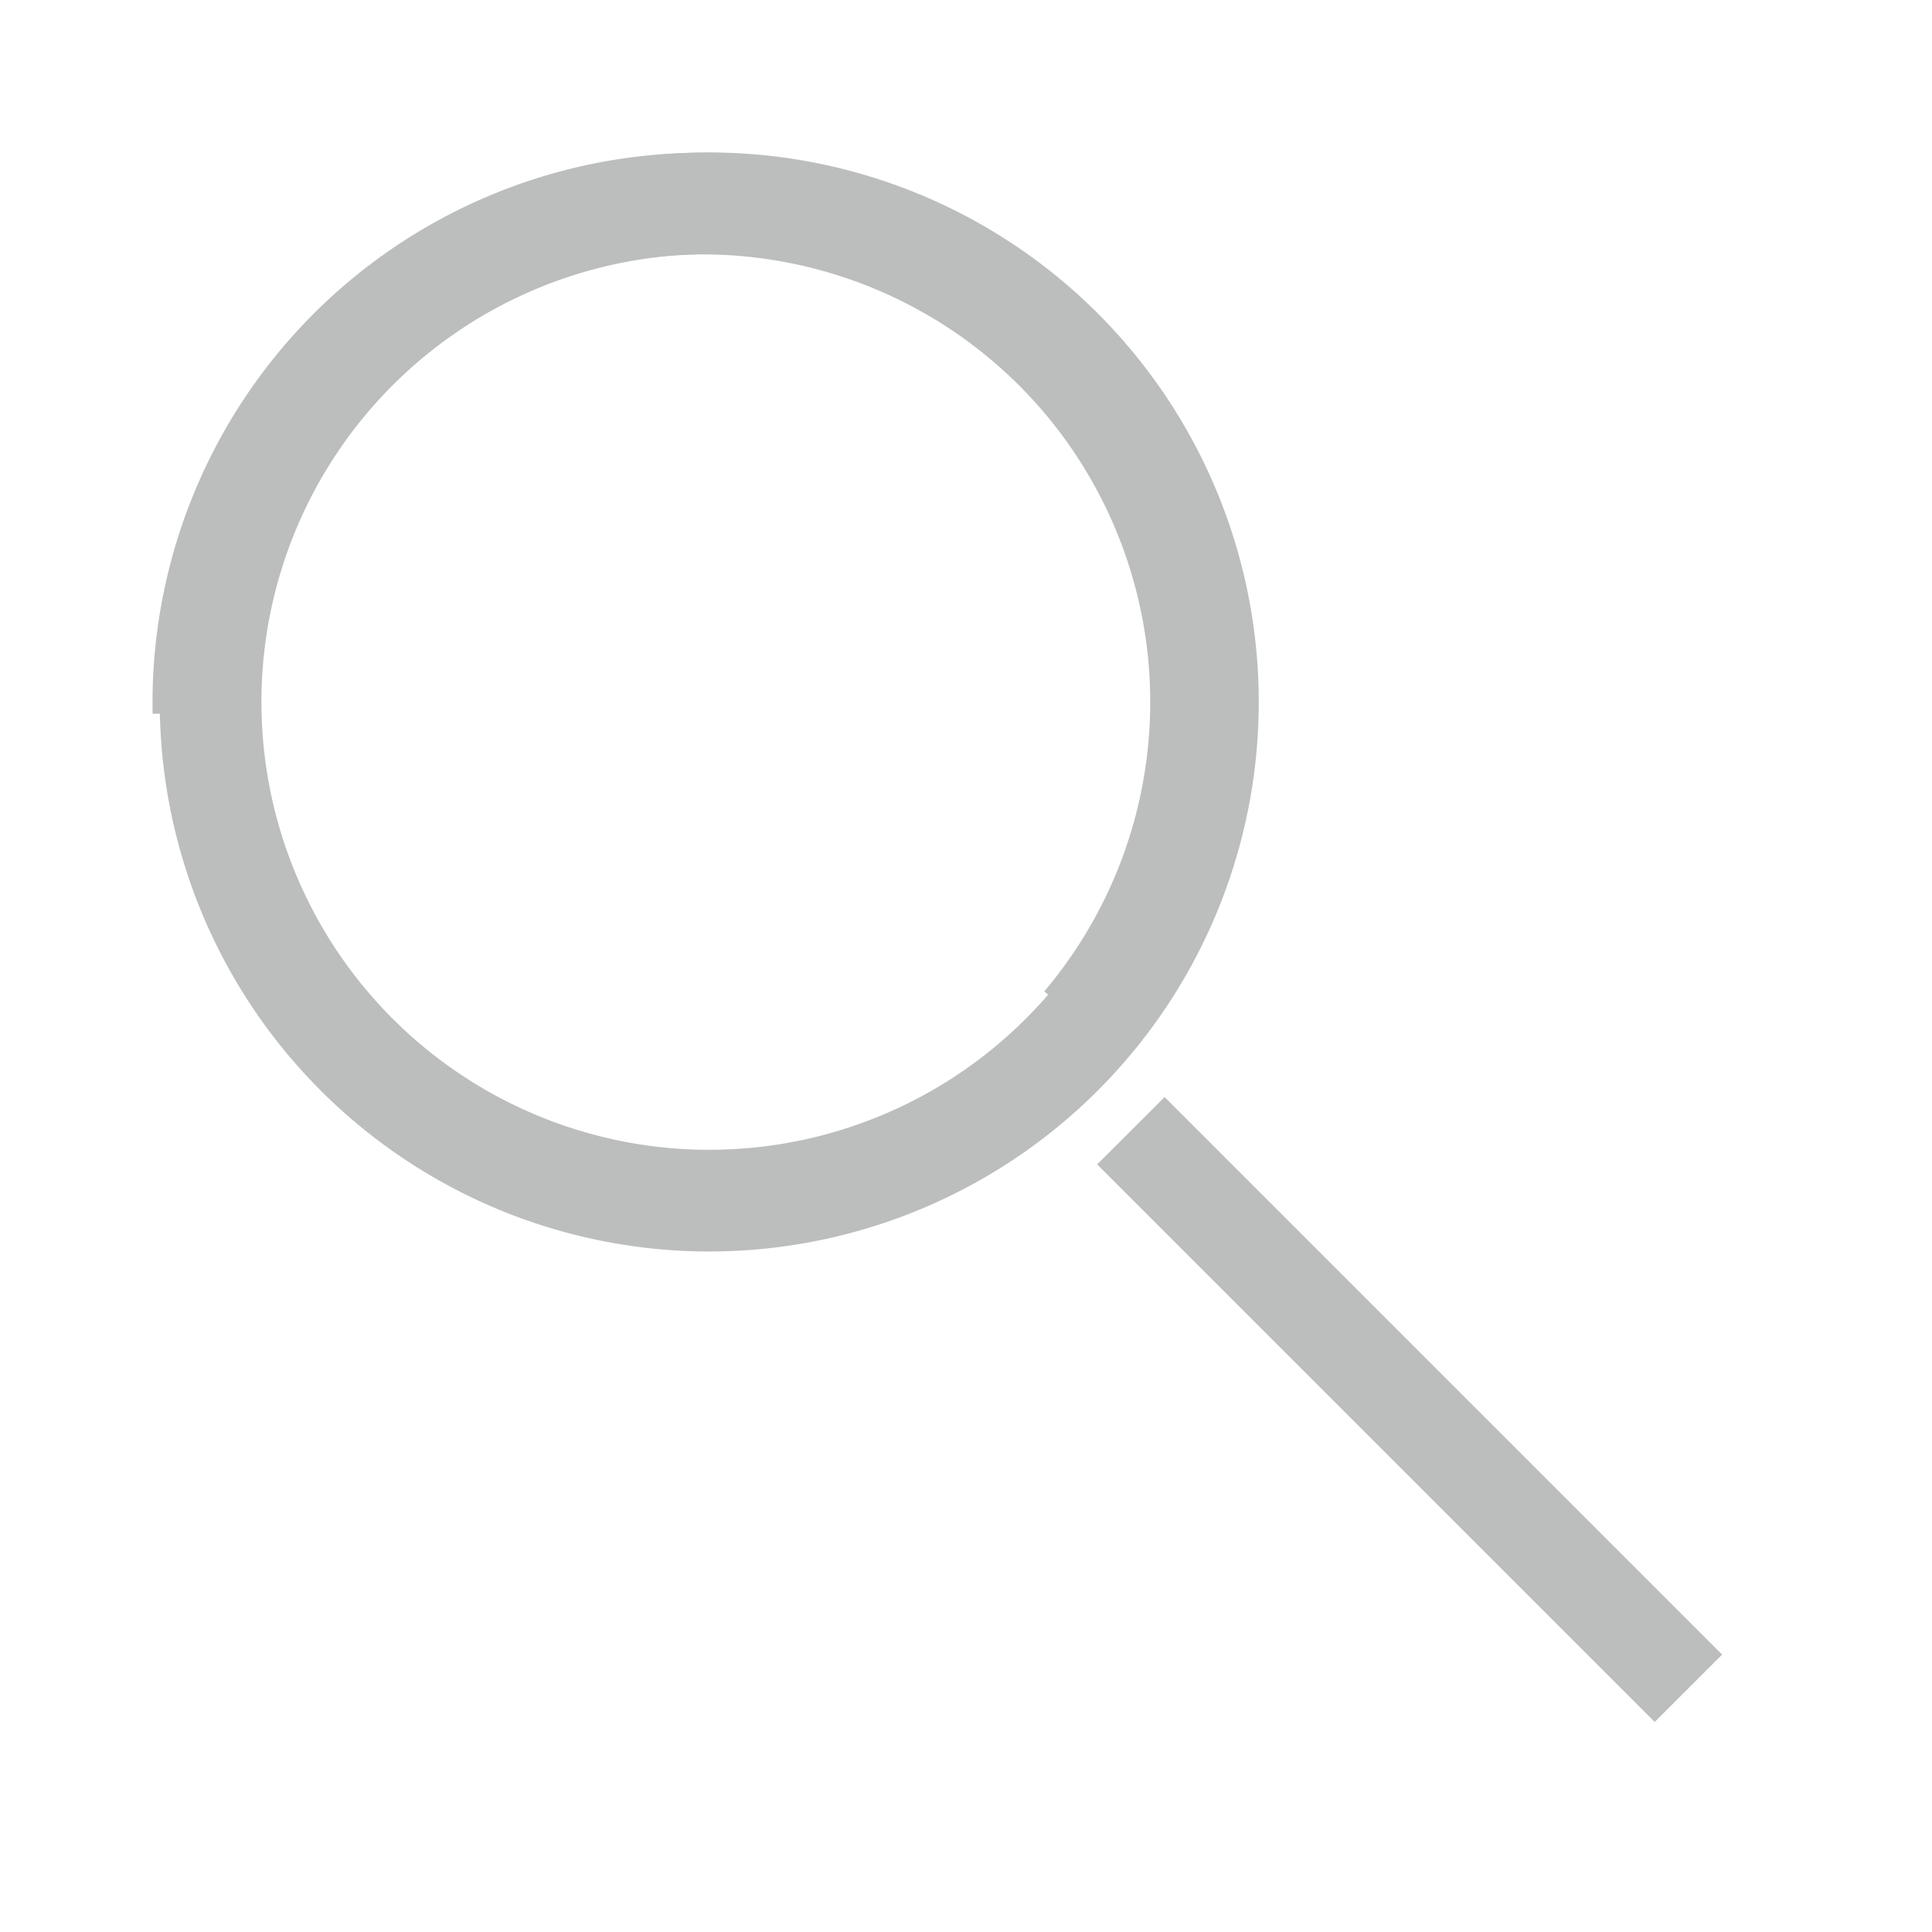 <svg xmlns="http://www.w3.org/2000/svg" width="19" height="19" fill="none" viewBox="0 0 19 19"><path stroke="#BCBDBD" d="M6.905 11.807a4.904 4.904 0 1 0 0-9.807 4.904 4.904 0 0 0 0 9.807z"/><path stroke="#BCBDBD" d="M2.001 7.01a4.908 4.908 0 0 1 8.375-3.573 4.905 4.905 0 0 1 .275 6.636"/><path fill="#BCBDBD" d="M11.453 10.789l-.663.662 5.483 5.483.663-.662-5.483-5.483z"/></svg>